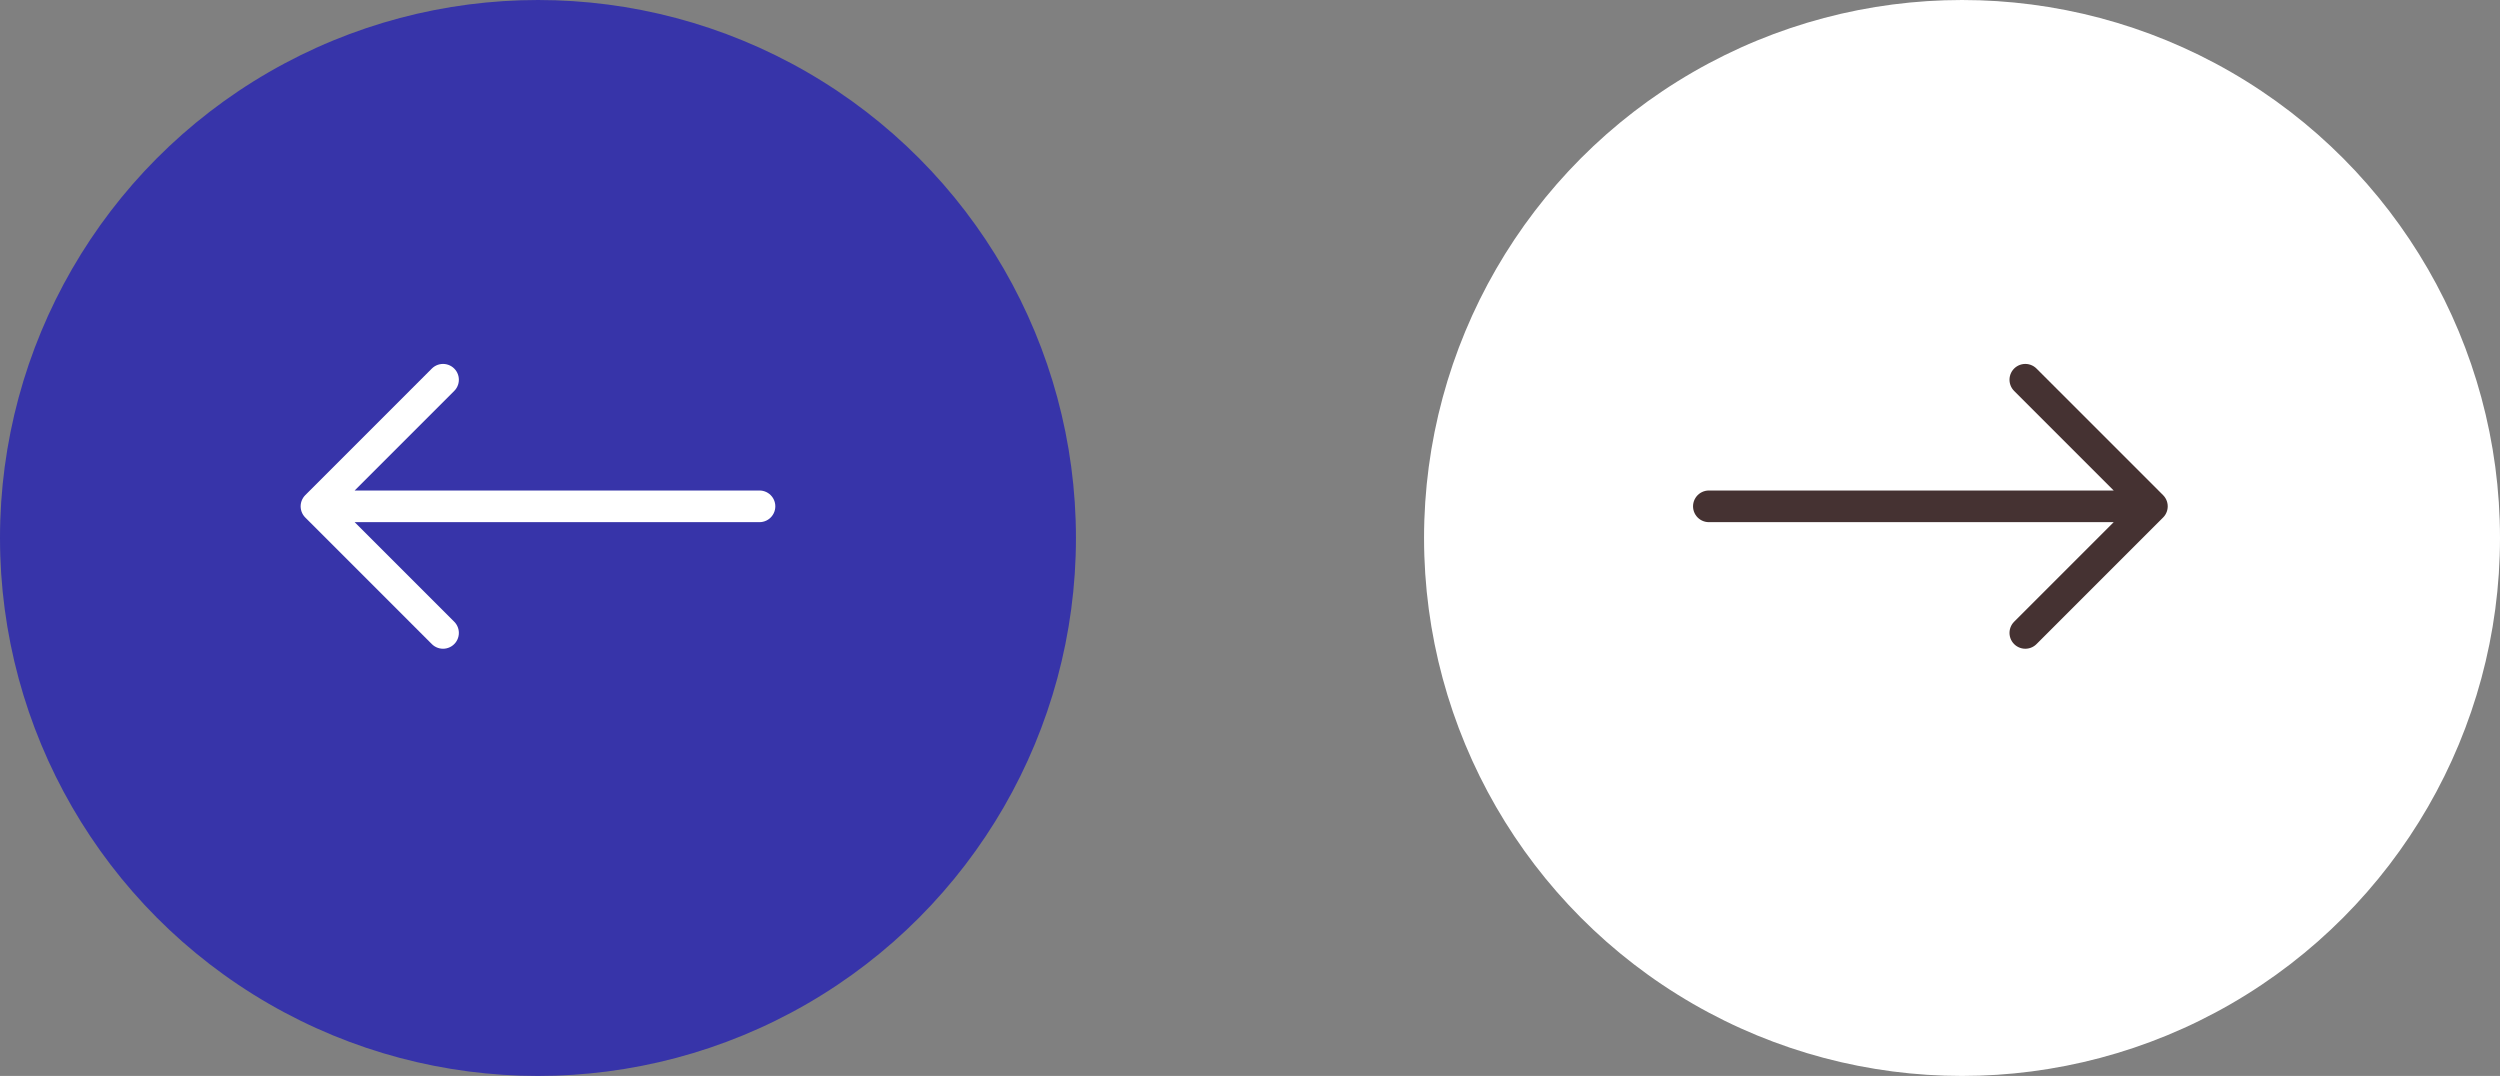 <svg width="79" height="34" viewBox="0 0 79 34" fill="none" xmlns="http://www.w3.org/2000/svg">
<rect x="0" y="0" width="79" height="34" fill="#808080" stroke="none"/>
<circle cx="62" cy="17" r="17" fill="white"/>
<path d="M54 16H68M68 16L64 12M68 16L64 20" stroke="#453232" stroke-linecap="round" stroke-linejoin="round"/>
<circle cx="17" cy="17" r="17" fill="#3734A9"/>
<path d="M24 16H10M10 16L14 12M10 16L14 20" stroke="white" stroke-linecap="round" stroke-linejoin="round"/>
</svg>

